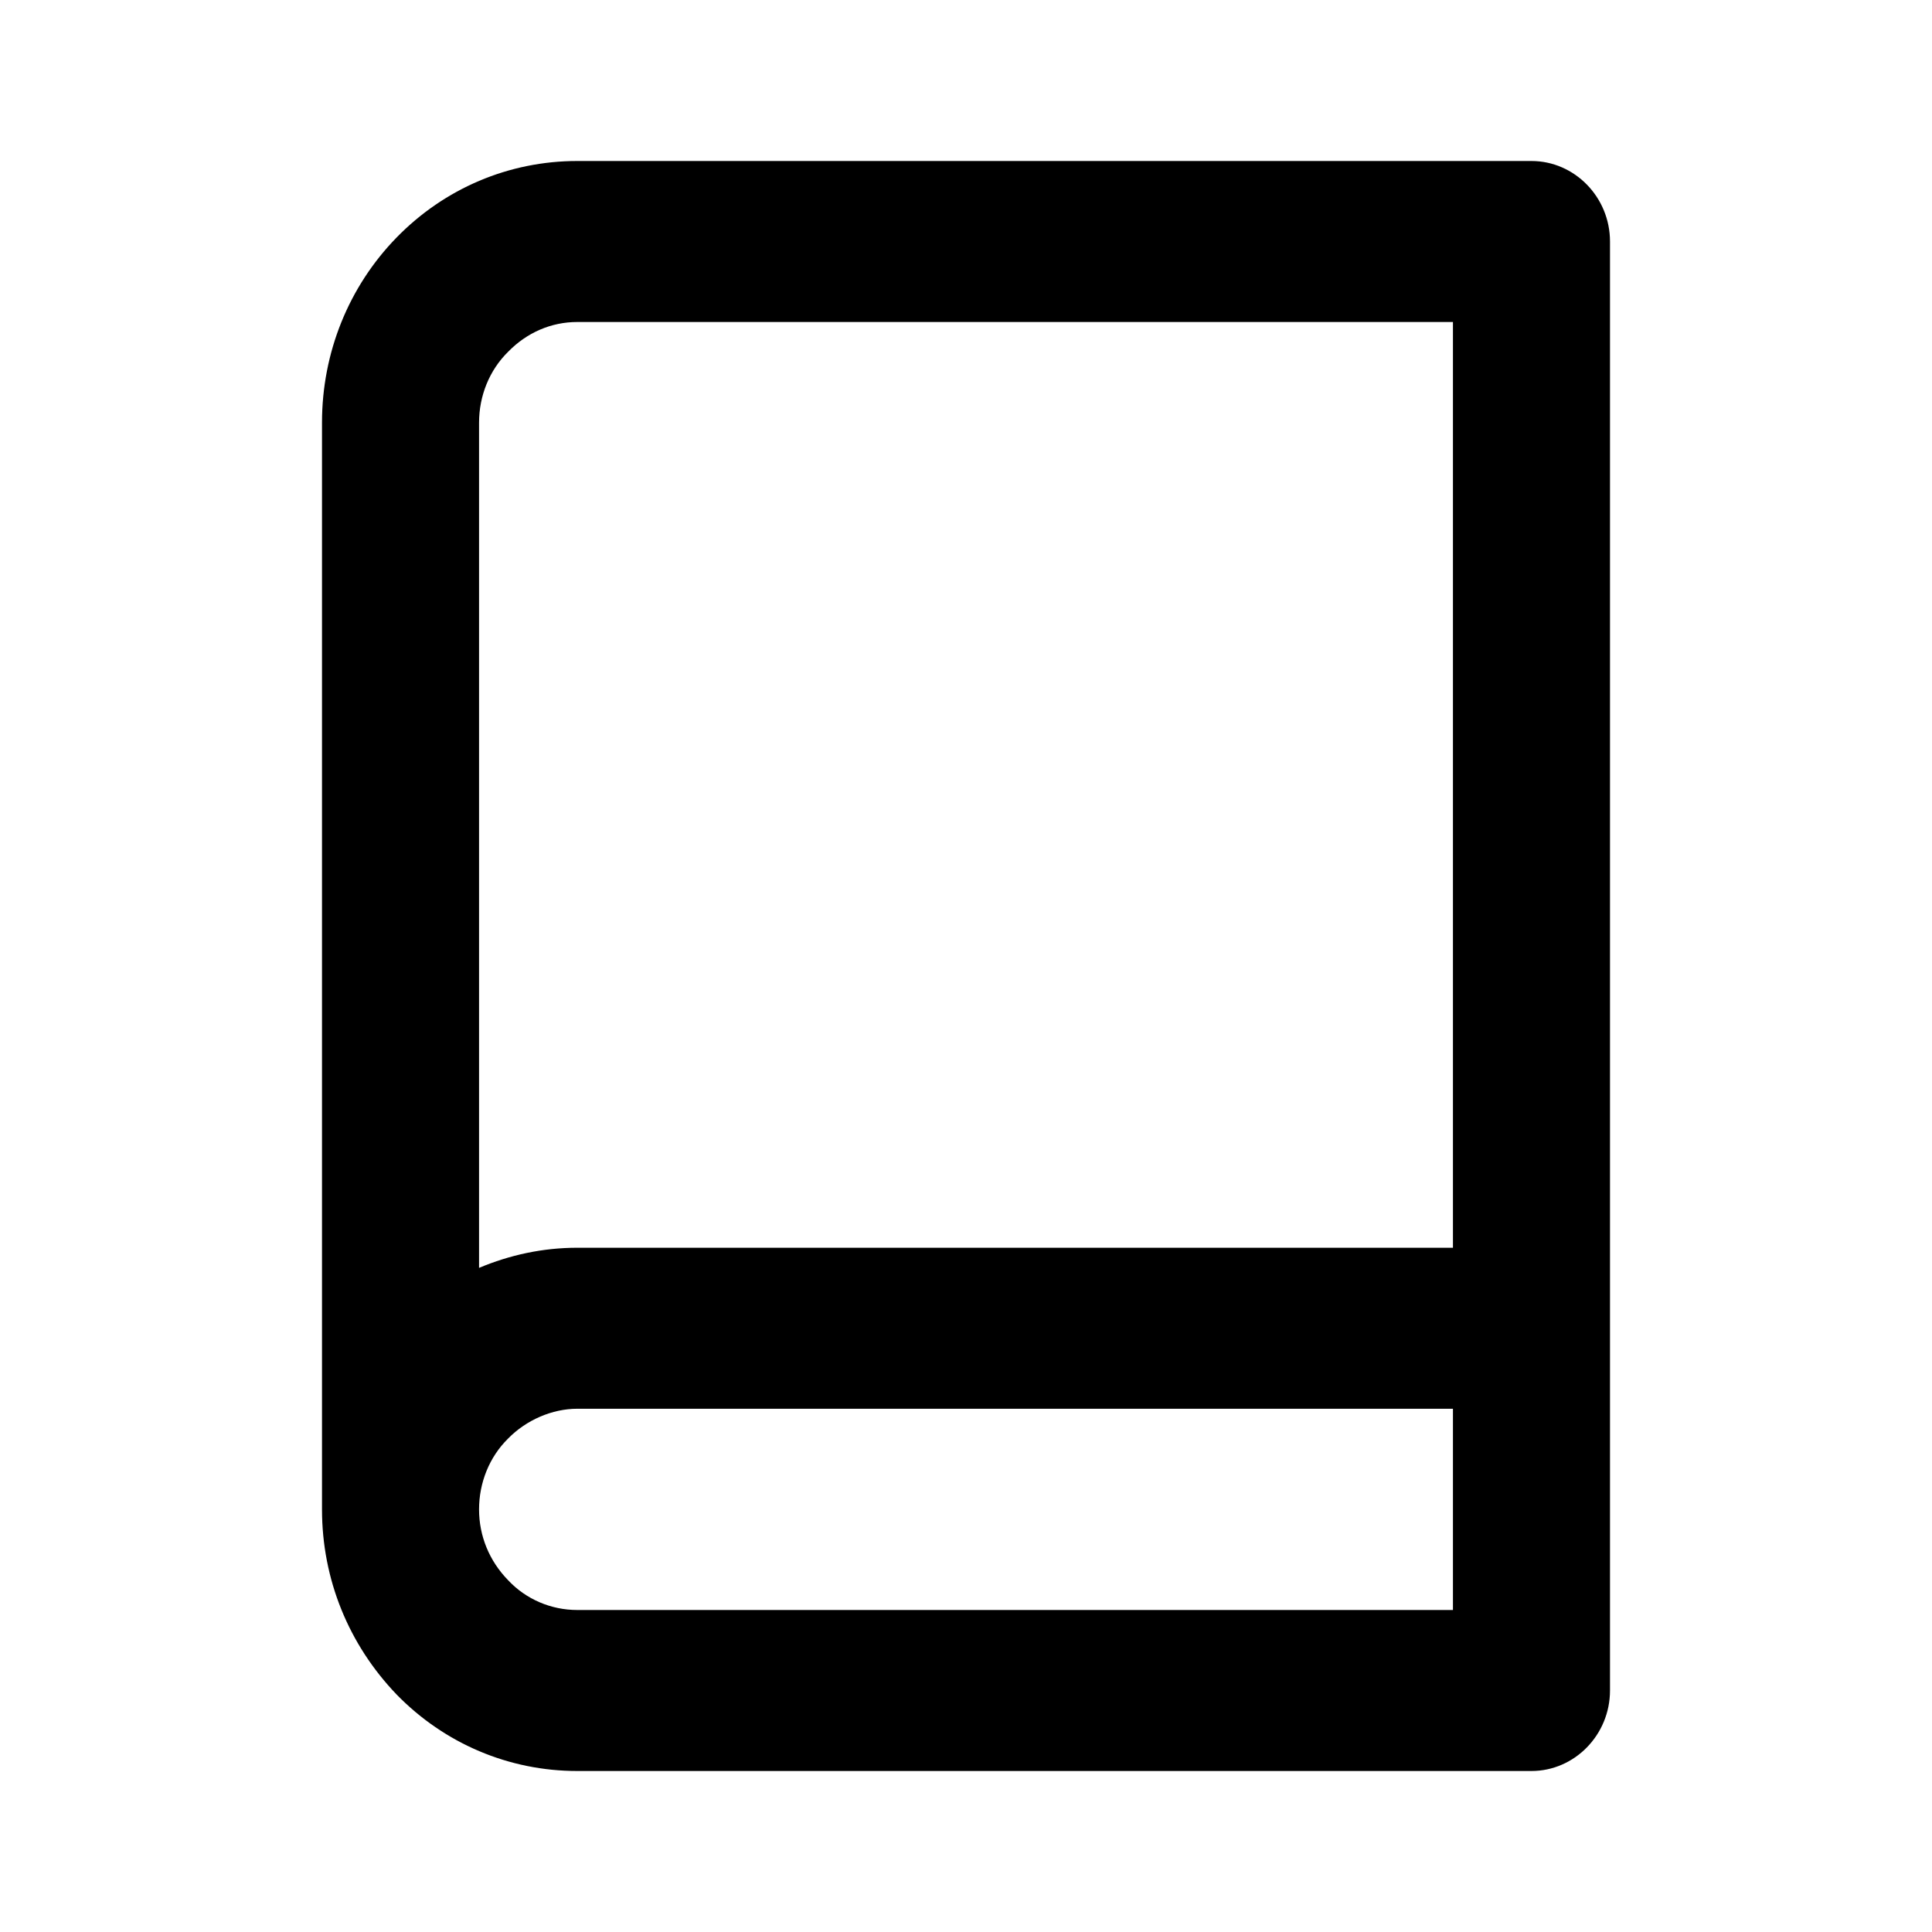 <svg class="fill-current stroke-current w-full h-full" style="color: inherit" stroke-width="0.2" width="24" height="24" viewBox="0 0 24 24" stroke="none" xmlns="http://www.w3.org/2000/svg">
<path d="M19.024 2H7.171C6.322 2 5.522 2.34 4.927 2.95C4.332 3.56 4 4.38 4 5.25V18.75C4 19.62 4.332 20.43 4.927 21.05C5.522 21.66 6.322 22 7.171 22H19.024C19.561 22 20 21.55 20 21V3C20 2.45 19.561 2 19.024 2ZM6.312 4.37C6.546 4.13 6.849 4 7.171 4H18.049V15.5H7.171C6.741 15.5 6.332 15.59 5.951 15.75V5.25C5.951 4.92 6.078 4.6 6.312 4.37ZM7.171 20C6.849 20 6.537 19.87 6.312 19.63C6.078 19.39 5.951 19.08 5.951 18.75C5.951 18.42 6.078 18.1 6.312 17.87C6.537 17.64 6.859 17.5 7.171 17.5H18.049V20H7.171Z" />
</svg>
